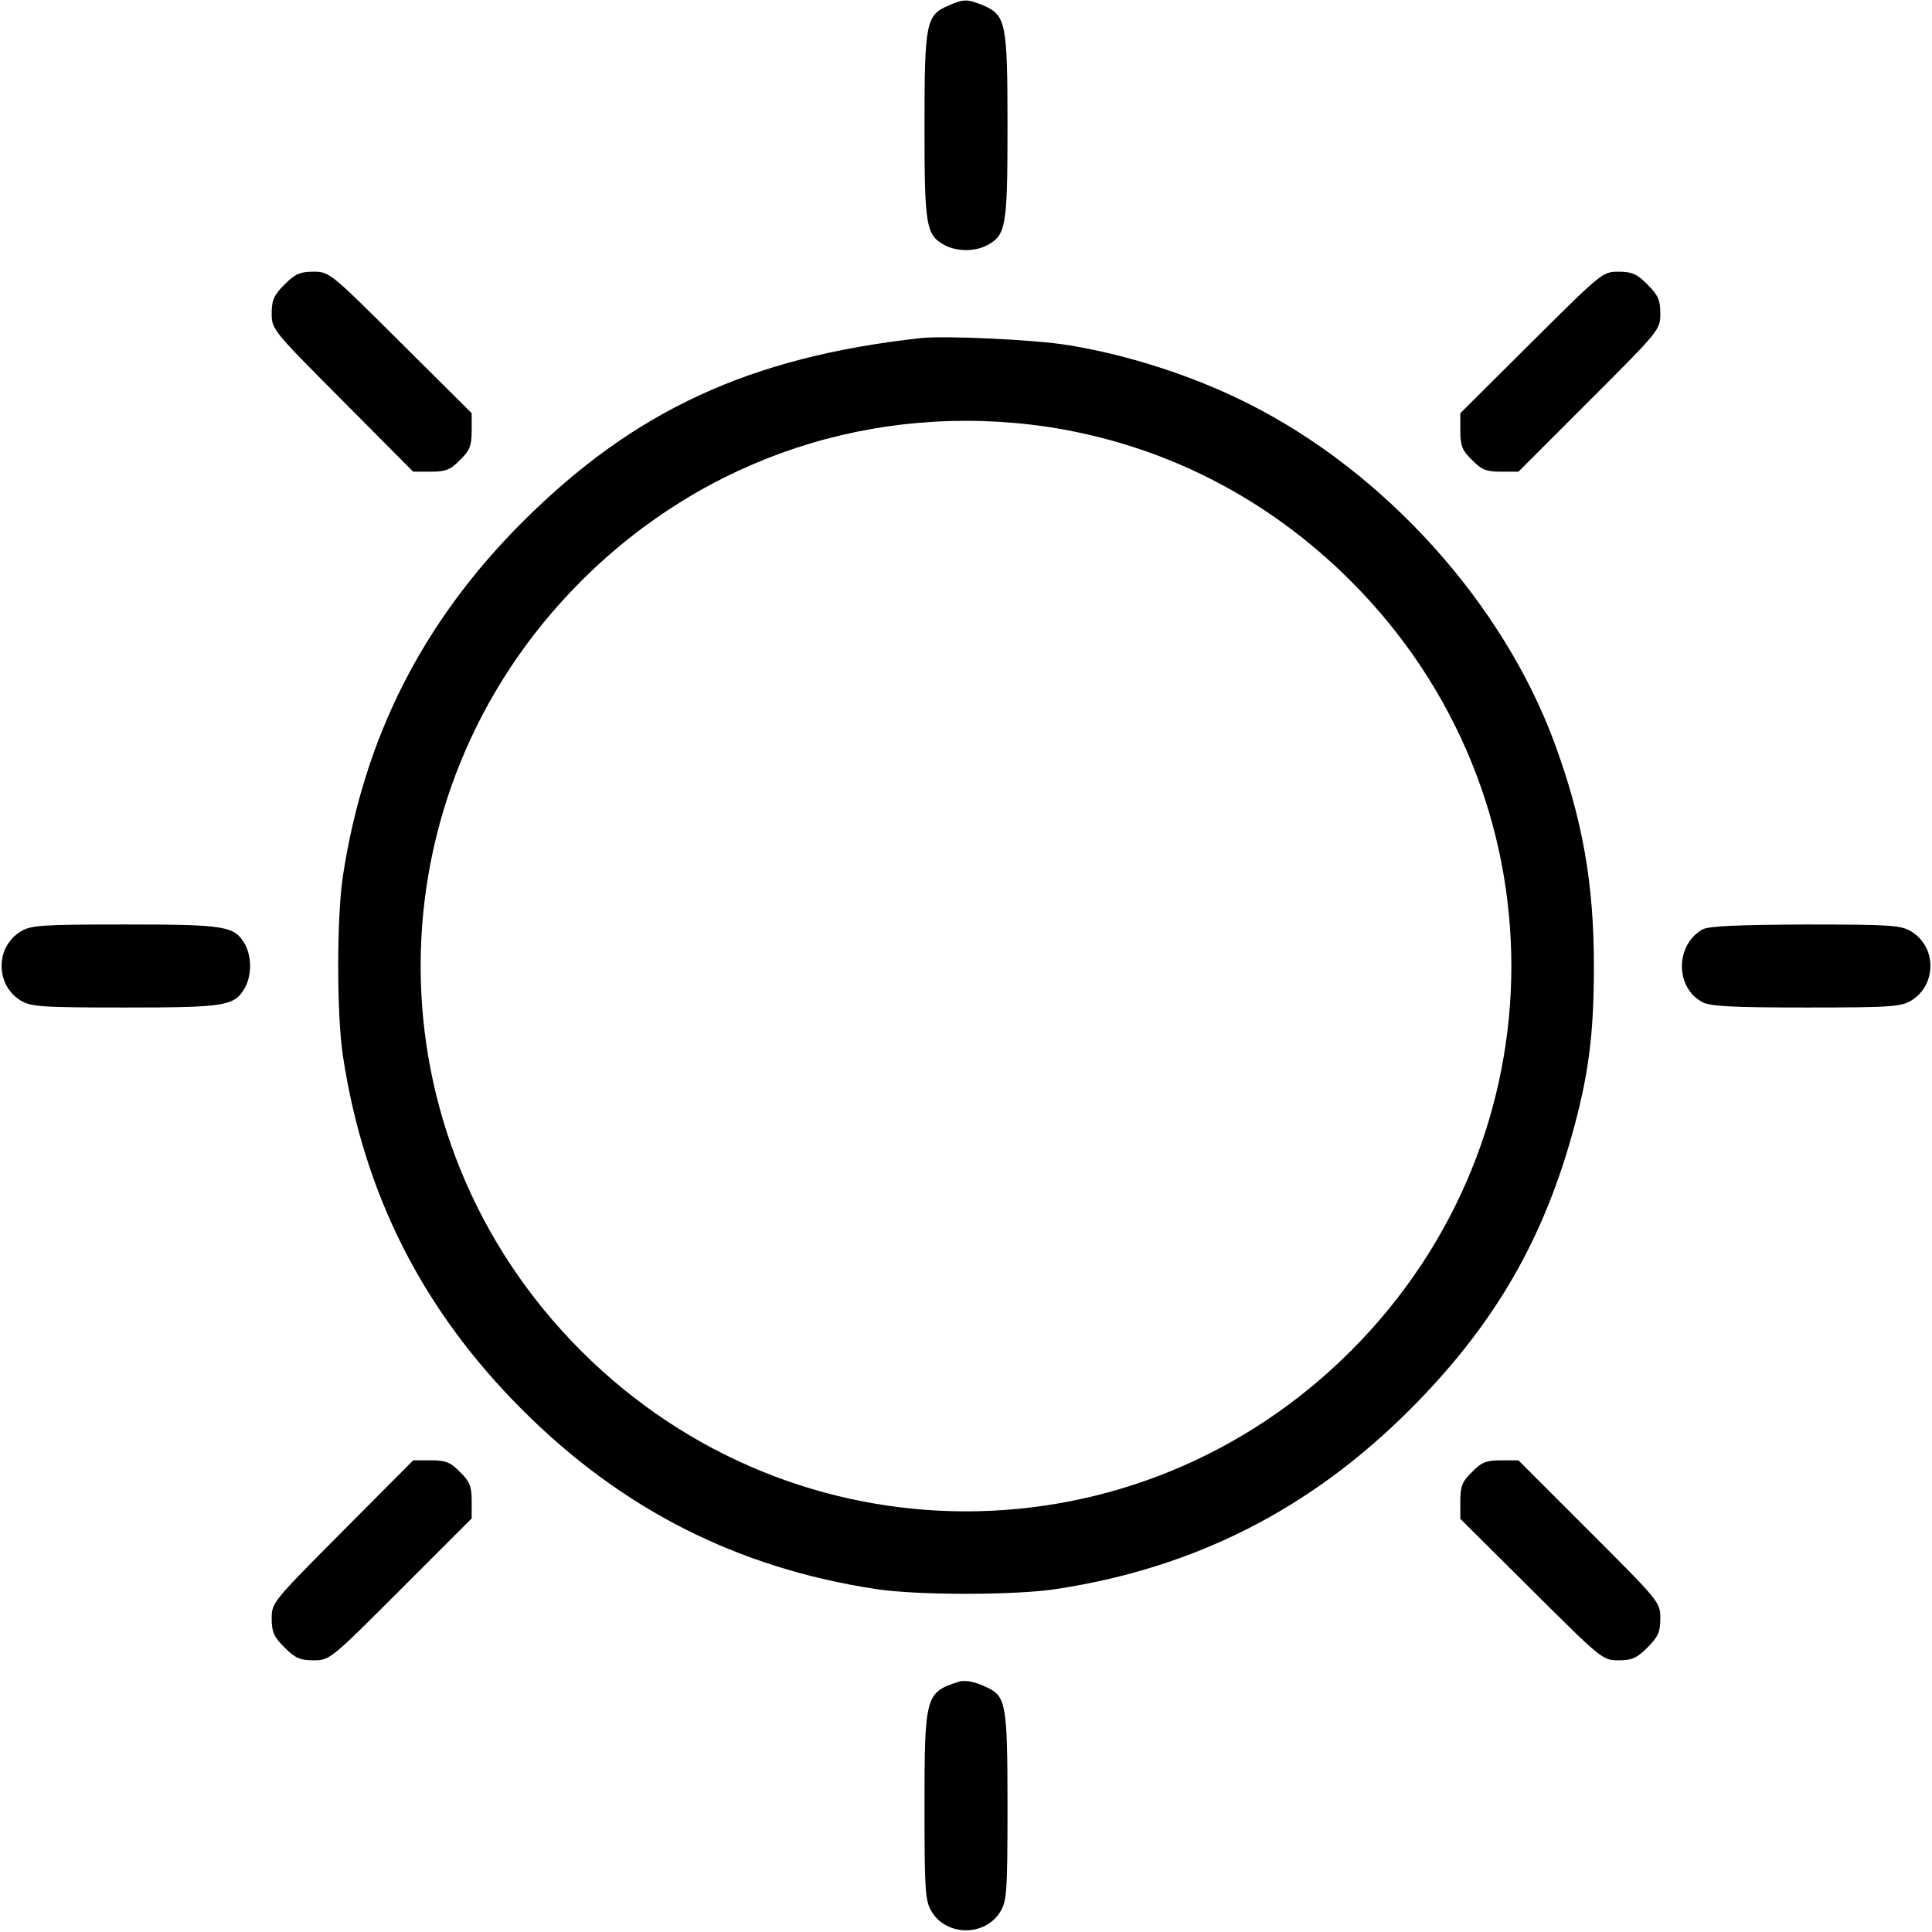 <svg xmlns="http://www.w3.org/2000/svg" viewBox="0 0 512 512" class="sun">
        <g transform="translate(0 512) scale(.1 -.1)"><path d="m2513 5105c-59-25-63-46-63-320 0-266 4-288 54-315 33-17 79-17 112 0 50 27 54 49 54 315 0 275-4 295-65 321-42 17-51 17-92-1z"></path><path d="m754 4366c-28-28-34-41-34-77 0-42 3-45 188-231l187-188h47c39 0 52 5 77 31 26 25 31 38 31 77v47l-188 187c-186 185-189 188-231 188-36 0-49-6-77-34z"></path><path d="m4058 4212-188-187v-47c0-39 5-52 31-77 25-26 38-31 77-31h46l188 188c186 186 188 188 188 231 0 36-6 49-34 77s-41 34-77 34c-42 0-45-3-231-188z"></path><path d="m2440 4224c-453-50-760-192-1056-488-264-264-419-570-475-936-17-109-17-371 0-480 56-366 211-672 475-936s570-419 936-475c109-17 371-17 480 0 366 56 672 211 936 475 225 225 358 455 438 758 38 143 50 249 50 418 0 219-30 388-104 590-137 372-450 719-813 901-143 72-315 128-474 154-89 15-329 26-393 19zm335-235c305-46 582-186 805-409 567-567 567-1473 0-2040s-1473-567-2040 0-567 1473 0 2040c328 328 777 476 1235 409z"></path><path d="m54 2651c-20-12-37-34-44-55-16-49 2-101 44-127 28-17 52-19 279-19 268 0 289 4 317 54 17 33 17 79 0 112-28 50-49 54-317 54-227 0-251-2-279-19z"></path><path d="m4512 2657c-73-41-73-155 0-193 21-11 81-14 275-14 227 0 251 2 279 19 42 26 60 78 44 127-7 21-24 43-44 55-28 17-52 19-281 19-181-1-256-4-273-13z"></path><path d="m908 1062c-185-186-188-189-188-231 0-36 6-49 34-77s41-34 77-34c43 0 45 2 231 188l188 188v46c0 39-5 52-31 77-25 26-38 31-77 31h-47l-187-188z"></path><path d="m3901 1219c-26-25-31-38-31-77v-47l188-187c186-185 189-188 231-188 36 0 49 6 77 34s34 41 34 77c0 43-2 45-188 231l-188 188h-46c-39 0-52-5-77-31z"></path><path d="m2540 663c-87-28-90-37-90-330 0-227 2-251 19-279 40-66 142-66 182 0 17 28 19 52 19 279 0 266-4 291-52 314-32 16-60 22-78 16z"></path></g>
      </svg>